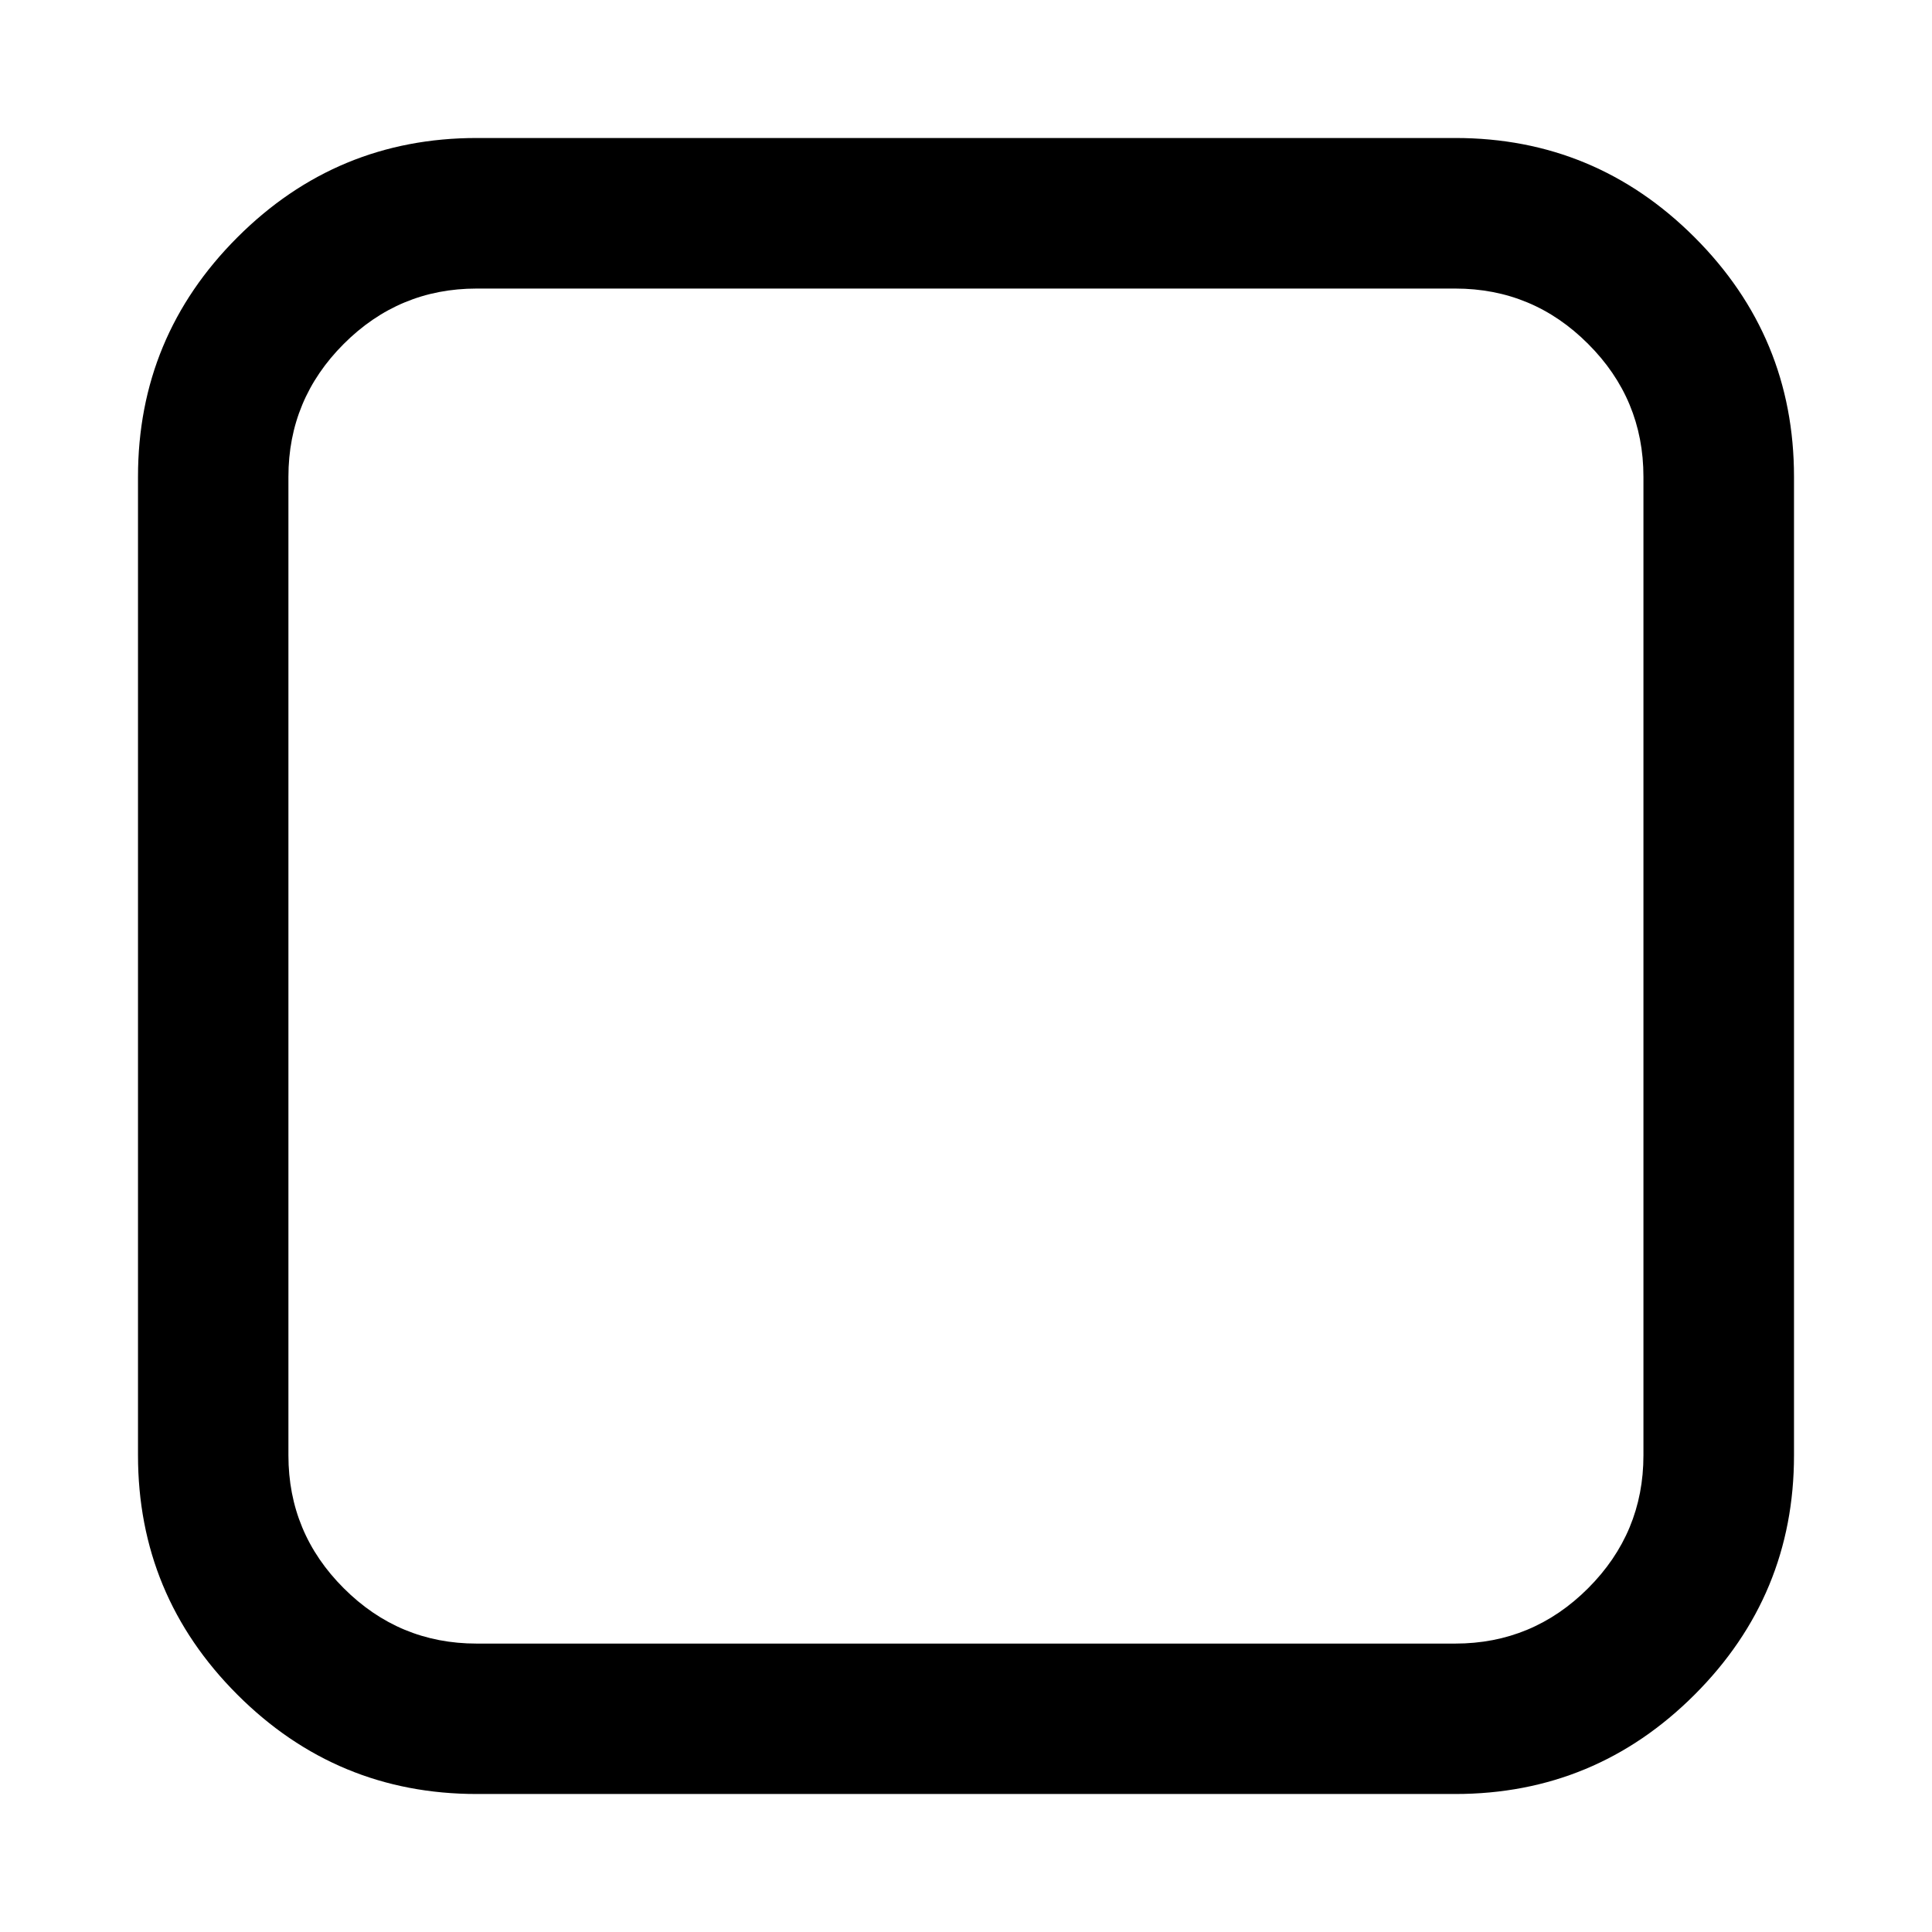 <svg xmlns="http://www.w3.org/2000/svg" id="libre-empty-square-o" viewBox="0 0 14 14"><path d="m 10.545,2.091 h -7.091 q -0.562,0 -0.963,0.401 -0.401,0.401 -0.401,0.963 v 7.091 q 0,0.563 0.401,0.963 0.401,0.401 0.963,0.401 h 7.091 q 0.562,0 0.963,-0.401 0.401,-0.401 0.401,-0.963 V 3.455 q 0,-0.563 -0.401,-0.963 Q 11.108,2.091 10.545,2.091 z M 13,3.455 v 7.091 q 0,1.014 -0.72,1.734 Q 11.56,13 10.545,13 H 3.455 Q 2.44,13 1.72,12.28 1,11.56 1,10.545 V 3.455 Q 1,2.44 1.72,1.72 2.44,1 3.455,1 h 7.091 Q 11.56,1 12.28,1.72 13,2.44 13,3.455 z"/></svg>